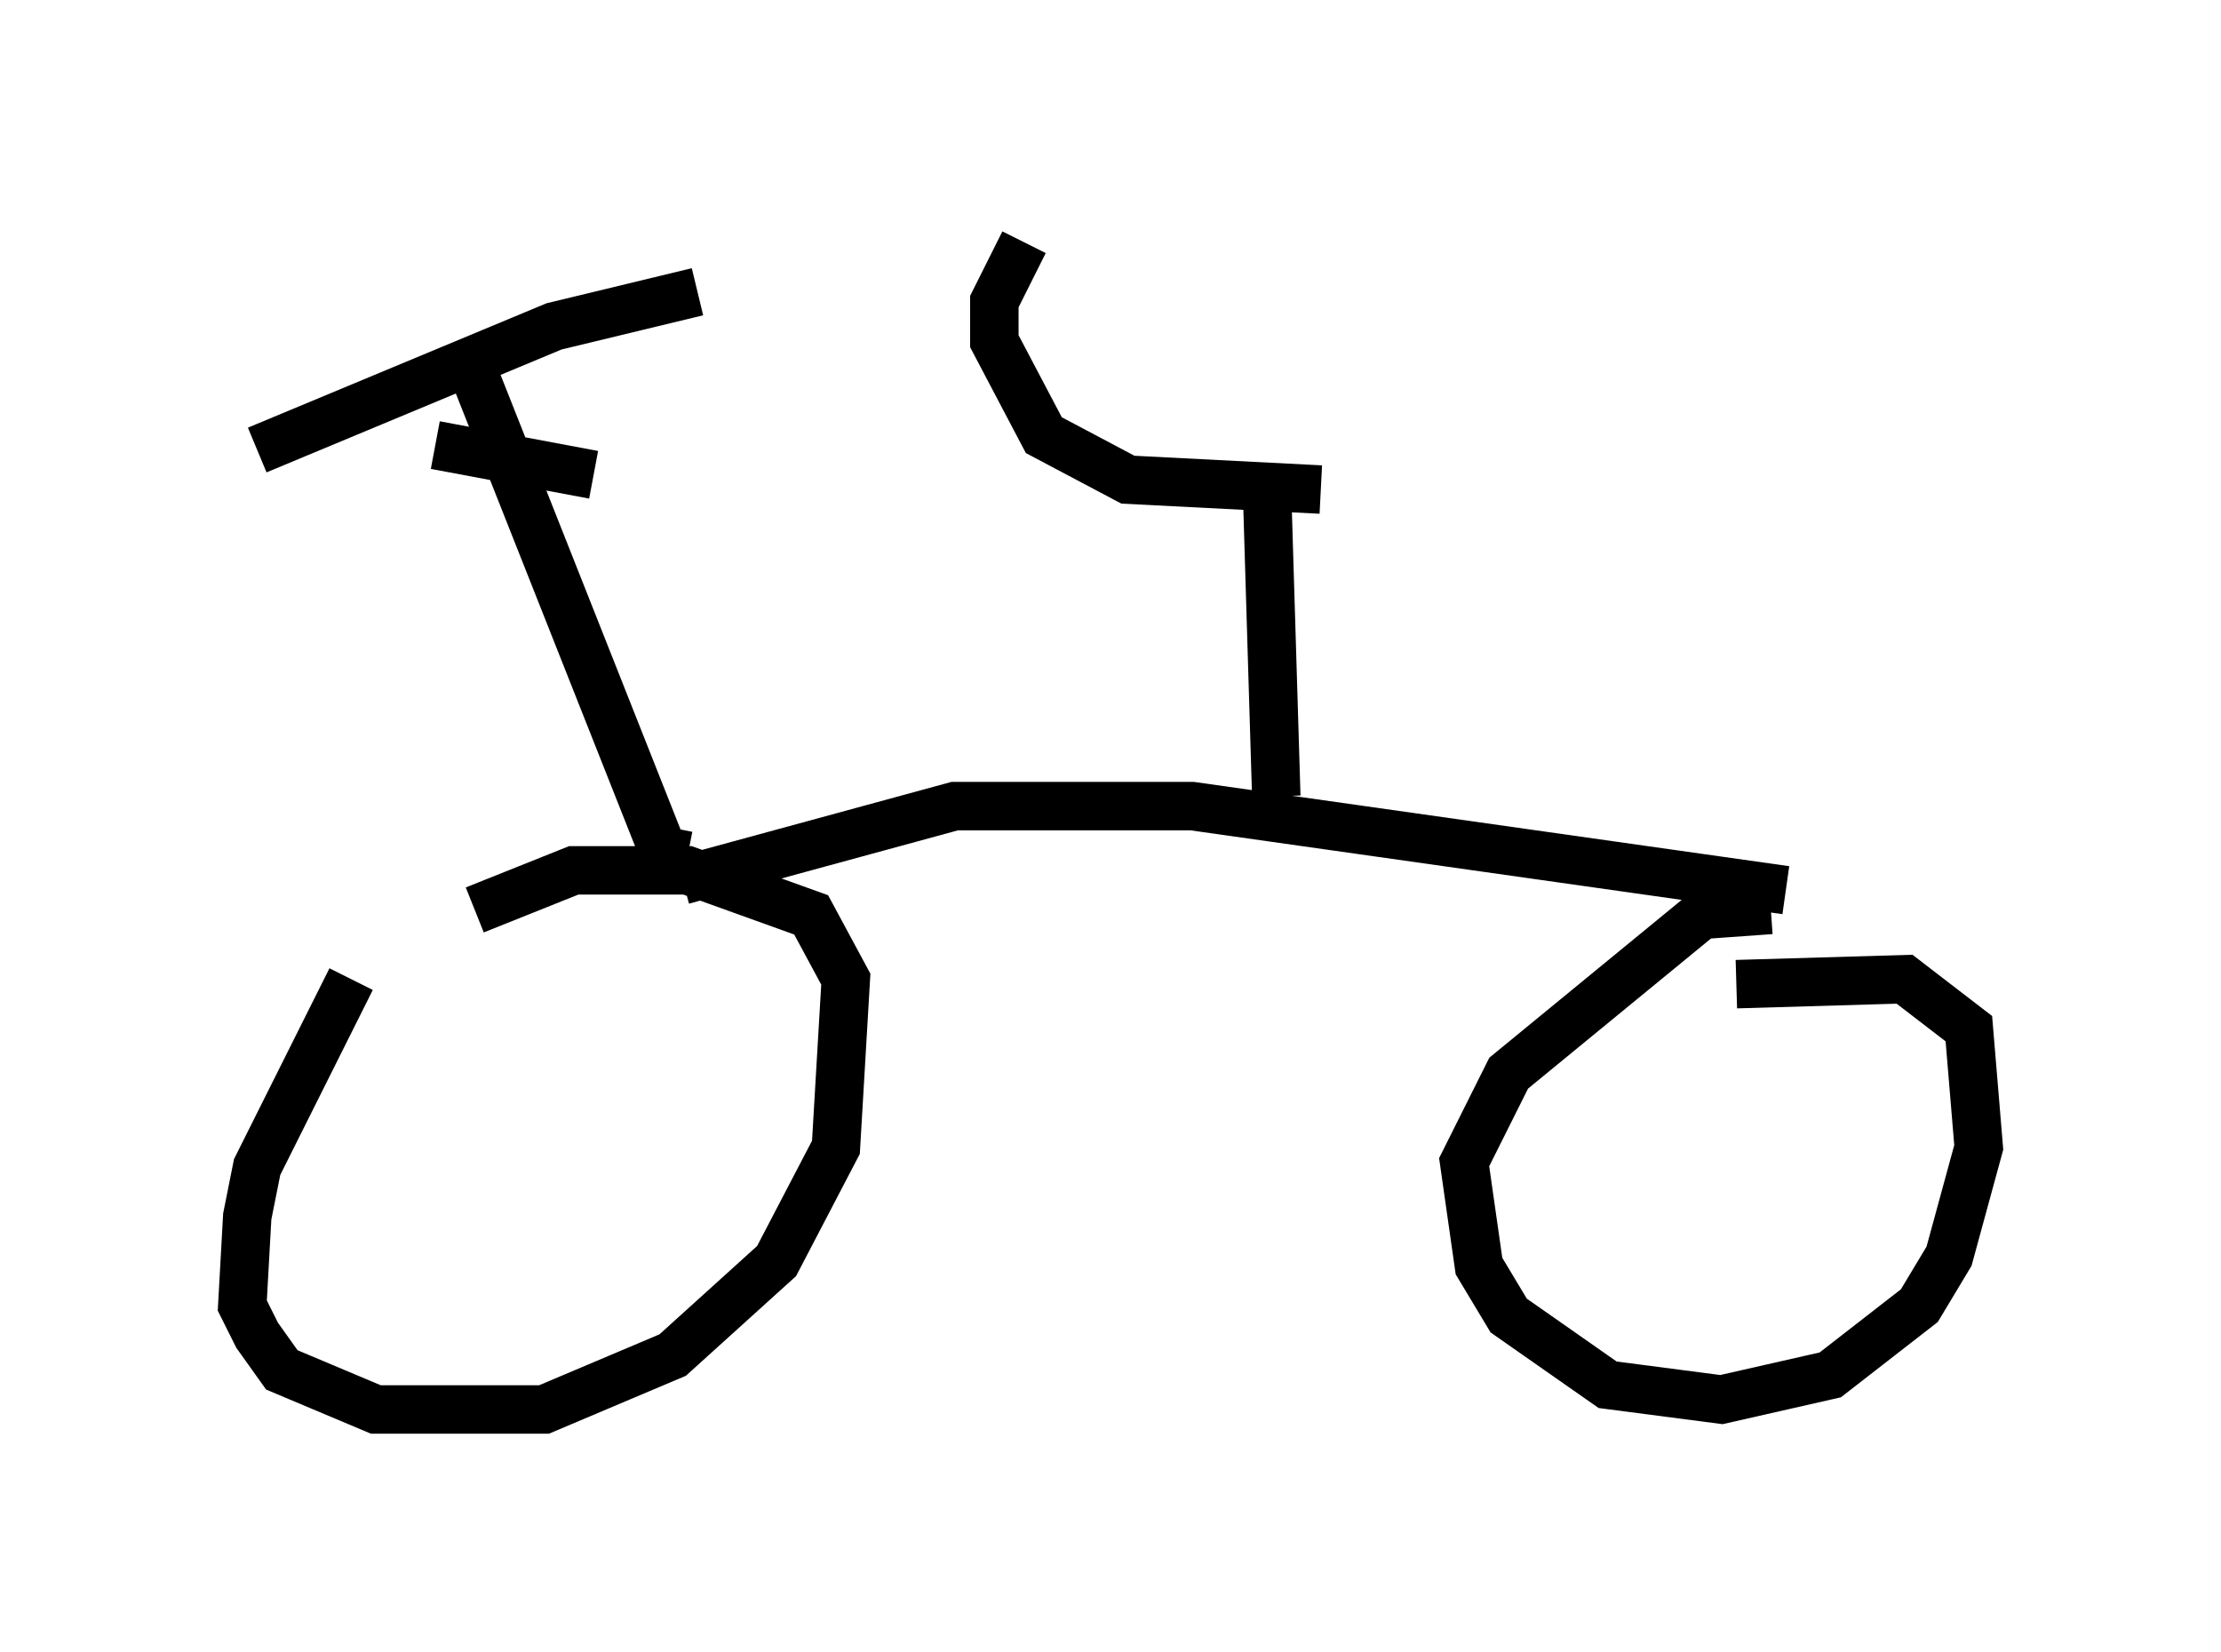 <?xml version="1.0" encoding="utf-8" ?>
<svg baseProfile="full" height="34.092" version="1.1" width="45.832" xmlns="http://www.w3.org/2000/svg" xmlns:ev="http://www.w3.org/2001/xml-events" xmlns:xlink="http://www.w3.org/1999/xlink"><defs /><rect fill="white" height="34.092" width="45.832" x="0" y="0" /><path d="M8.981, 18.679 m-1.735, 1.531 l-1.94, 3.879 -0.204, 1.021 l-0.102, 1.838 0.306, 0.613 l0.51, 0.715 1.94, 0.817 l3.471, 0.0 2.654, -1.123 l2.144, -1.94 1.225, -2.348 l0.204, -3.471 -0.715, -1.327 l-2.552, -0.919 -2.348, 0.0 l-2.042, 0.817 m26.746, 0.0 l-1.429, 0.102 -3.981, 3.267 l-0.919, 1.838 0.306, 2.144 l0.613, 1.021 2.042, 1.429 l2.348, 0.306 2.246, -0.51 l1.838, -1.429 0.613, -1.021 l0.613, -2.246 -0.204, -2.45 l-1.327, -1.021 -3.471, 0.102 m1.021, -1.94 l-12.25, -1.735 -4.9, 0.0 l-5.615, 1.531 m0.102, -0.51 l-0.51, -0.102 -3.879, -9.8 m2.45, 2.042 l-3.267, -0.613 m-3.675, 0.102 l6.125, -2.552 2.96, -0.715 m11.944, 10.413 l-0.204, -6.738 m1.123, 0.408 l-3.981, -0.204 -1.735, -0.919 l-1.021, -1.94 0.0, -0.817 l0.613, -1.225 " fill="none" stroke="black" stroke-width="1" /></svg>